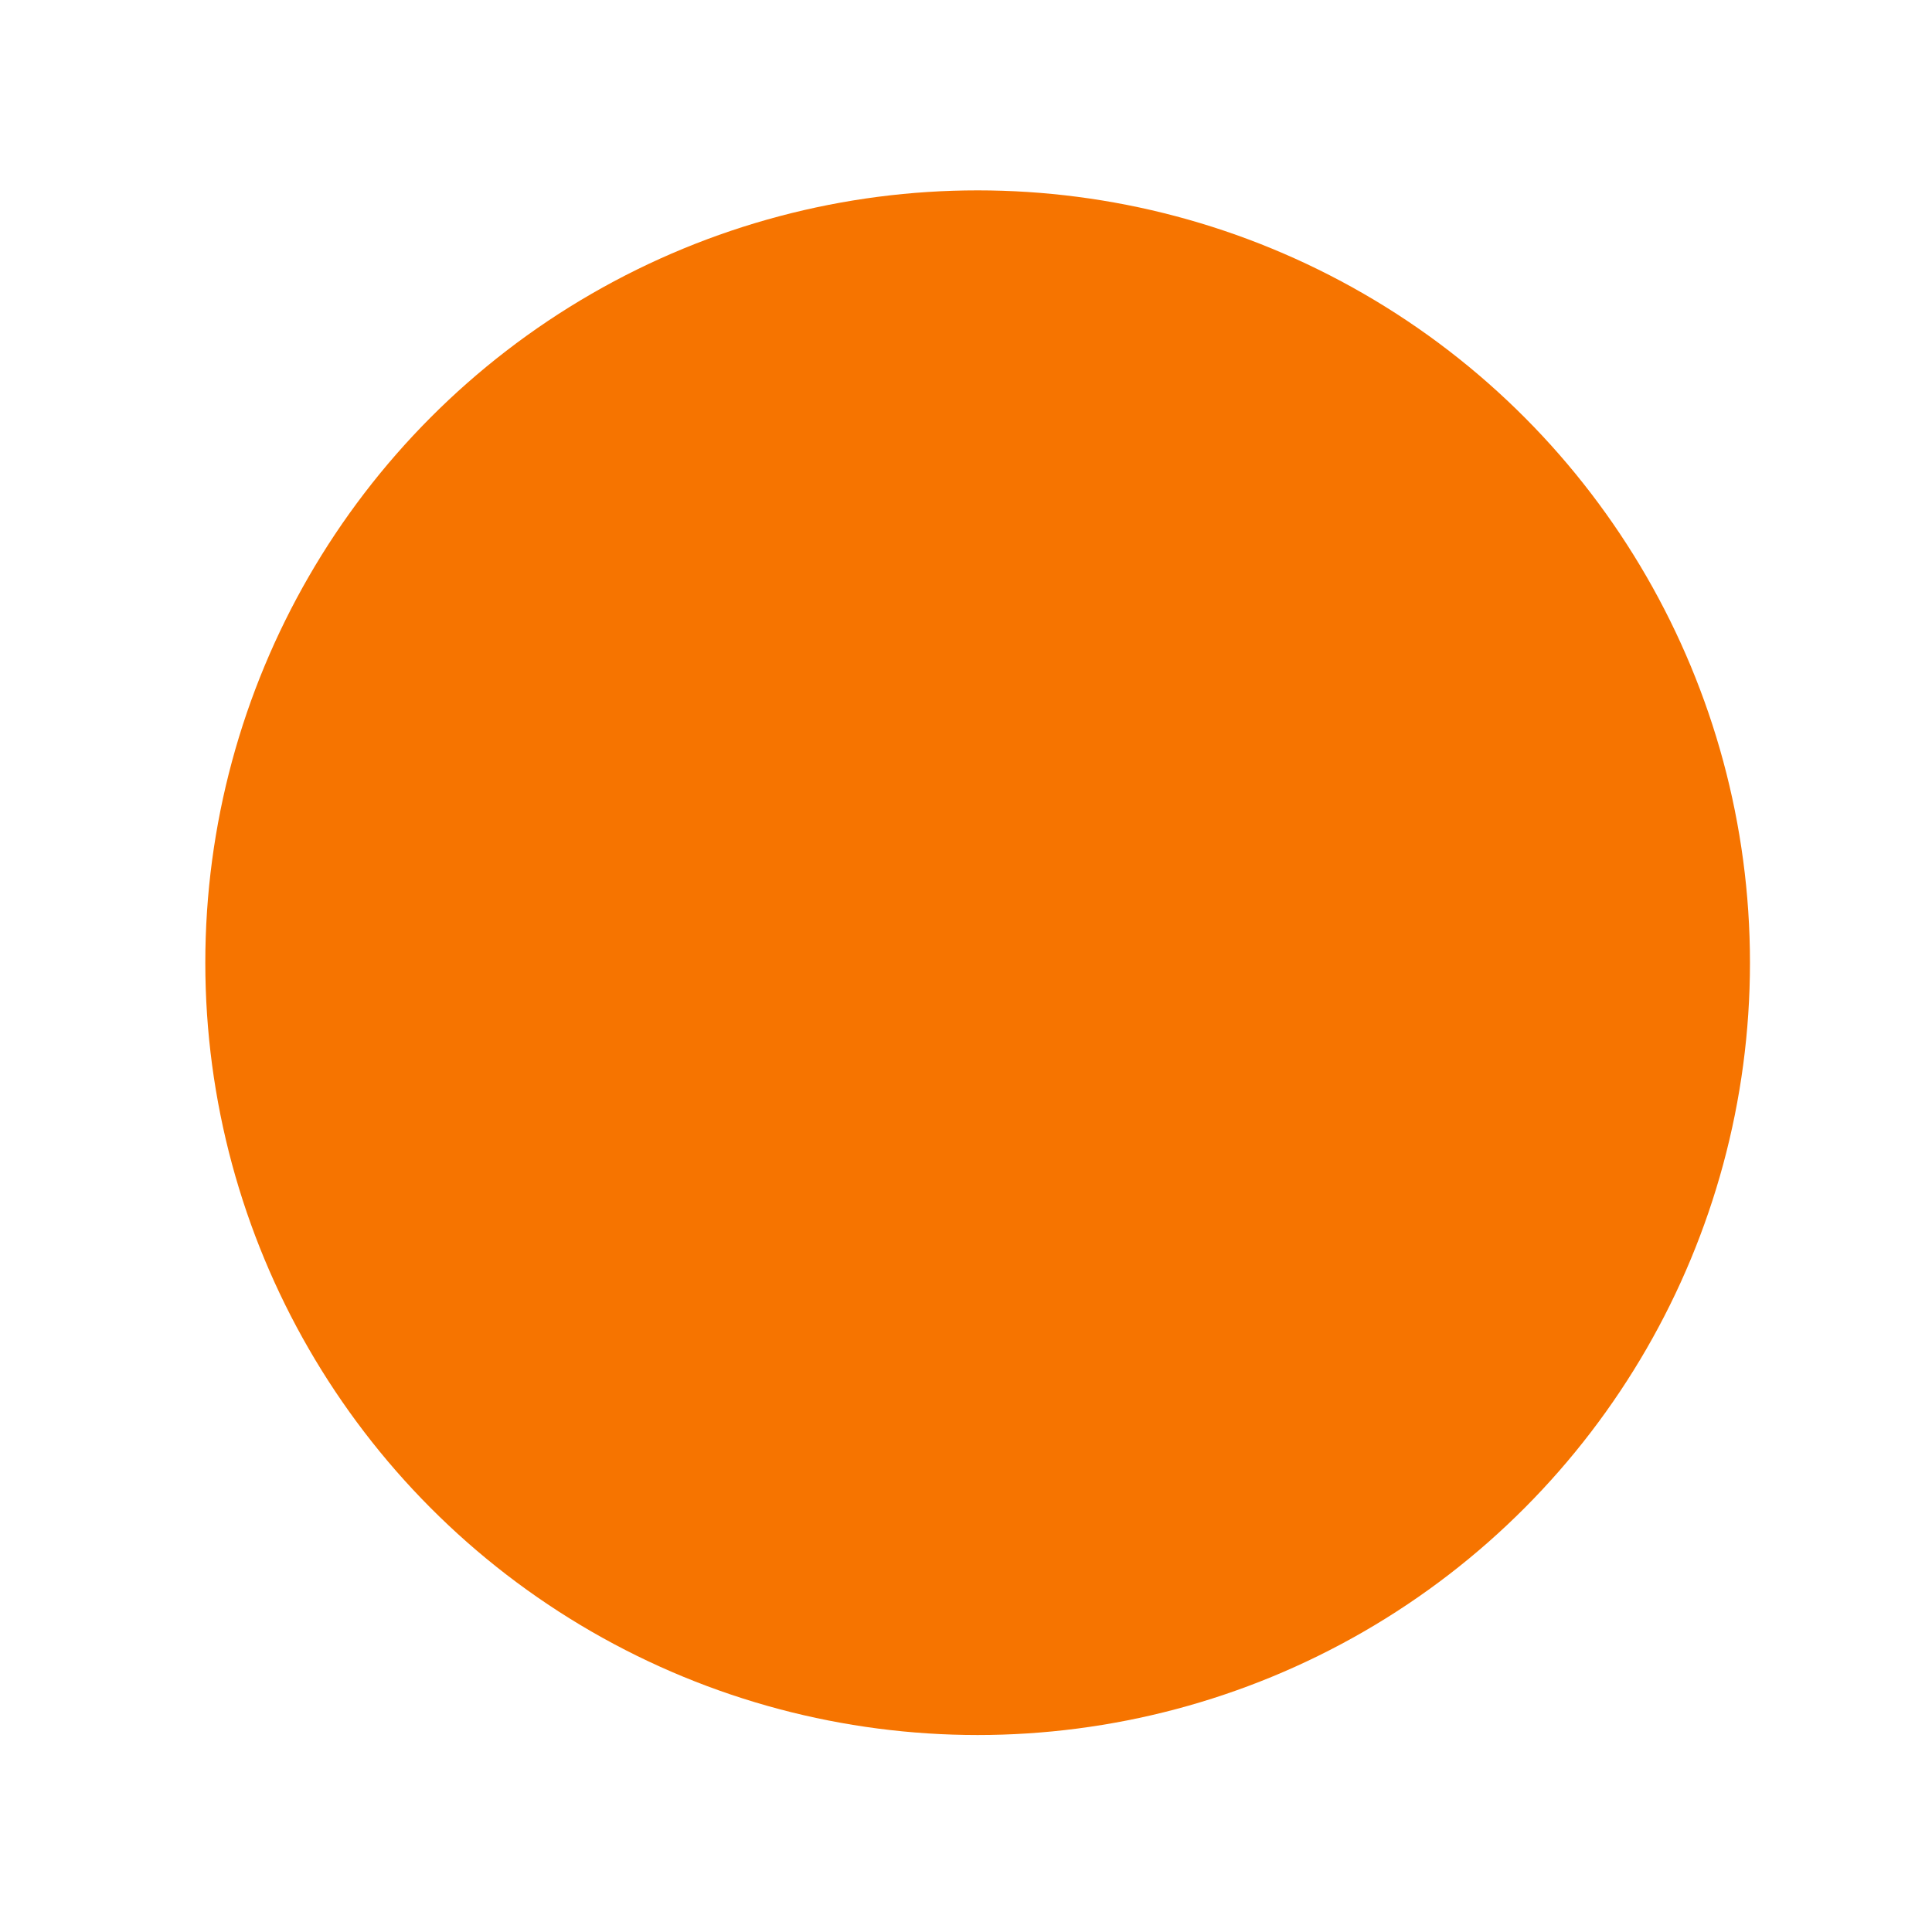 <?xml version="1.0" encoding="UTF-8" standalone="no"?>
<!-- Created with Inkscape (http://www.inkscape.org/) -->

<svg
   xmlns:dc="http://purl.org/dc/elements/1.1/"
   xmlns:cc="http://creativecommons.org/ns#"
   xmlns:rdf="http://www.w3.org/1999/02/22-rdf-syntax-ns#"
   xmlns:svg="http://www.w3.org/2000/svg"
   xmlns="http://www.w3.org/2000/svg"
   xmlns:sodipodi="http://sodipodi.sourceforge.net/DTD/sodipodi-0.dtd"
   xmlns:inkscape="http://www.inkscape.org/namespaces/inkscape"
   version="1.1"
   id="svg5354"
   width="21.333"
   height="21.333"
   viewBox="0 0 21.333 21.333"
   sodipodi:docname="away.svg"
   inkscape:version="0.92.2 2405546, 2018-03-11">
  <defs
     id="defs5358" />
  <sodipodi:namedview
     pagecolor="#ffffff"
     bordercolor="#666666"
     borderopacity="1"
     objecttolerance="10"
     gridtolerance="10"
     guidetolerance="10"
     inkscape:pageopacity="0"
     inkscape:pageshadow="2"
     inkscape:window-width="1920"
     inkscape:window-height="1056"
     id="namedview5356"
     showgrid="true"
     showguides="false"
     inkscape:zoom="31.289477"
     inkscape:cx="7.9301518"
     inkscape:cy="13.038626"
     inkscape:window-x="0"
     inkscape:window-y="24"
     inkscape:window-maximized="1"
     inkscape:current-layer="svg5354">
    <inkscape:grid
       type="xygrid"
       id="grid5922" />
  </sodipodi:namedview>
  <circle
     style="fill:#f67400;fill-opacity:1;fill-rule:evenodd;stroke:none;stroke-width:5.157;stroke-miterlimit:4;stroke-dasharray:none;stroke-opacity:1;paint-order:fill markers stroke"
     id="path4544"
     cx="10.795"
     cy="10.63"
     r="8.528" />
</svg>
